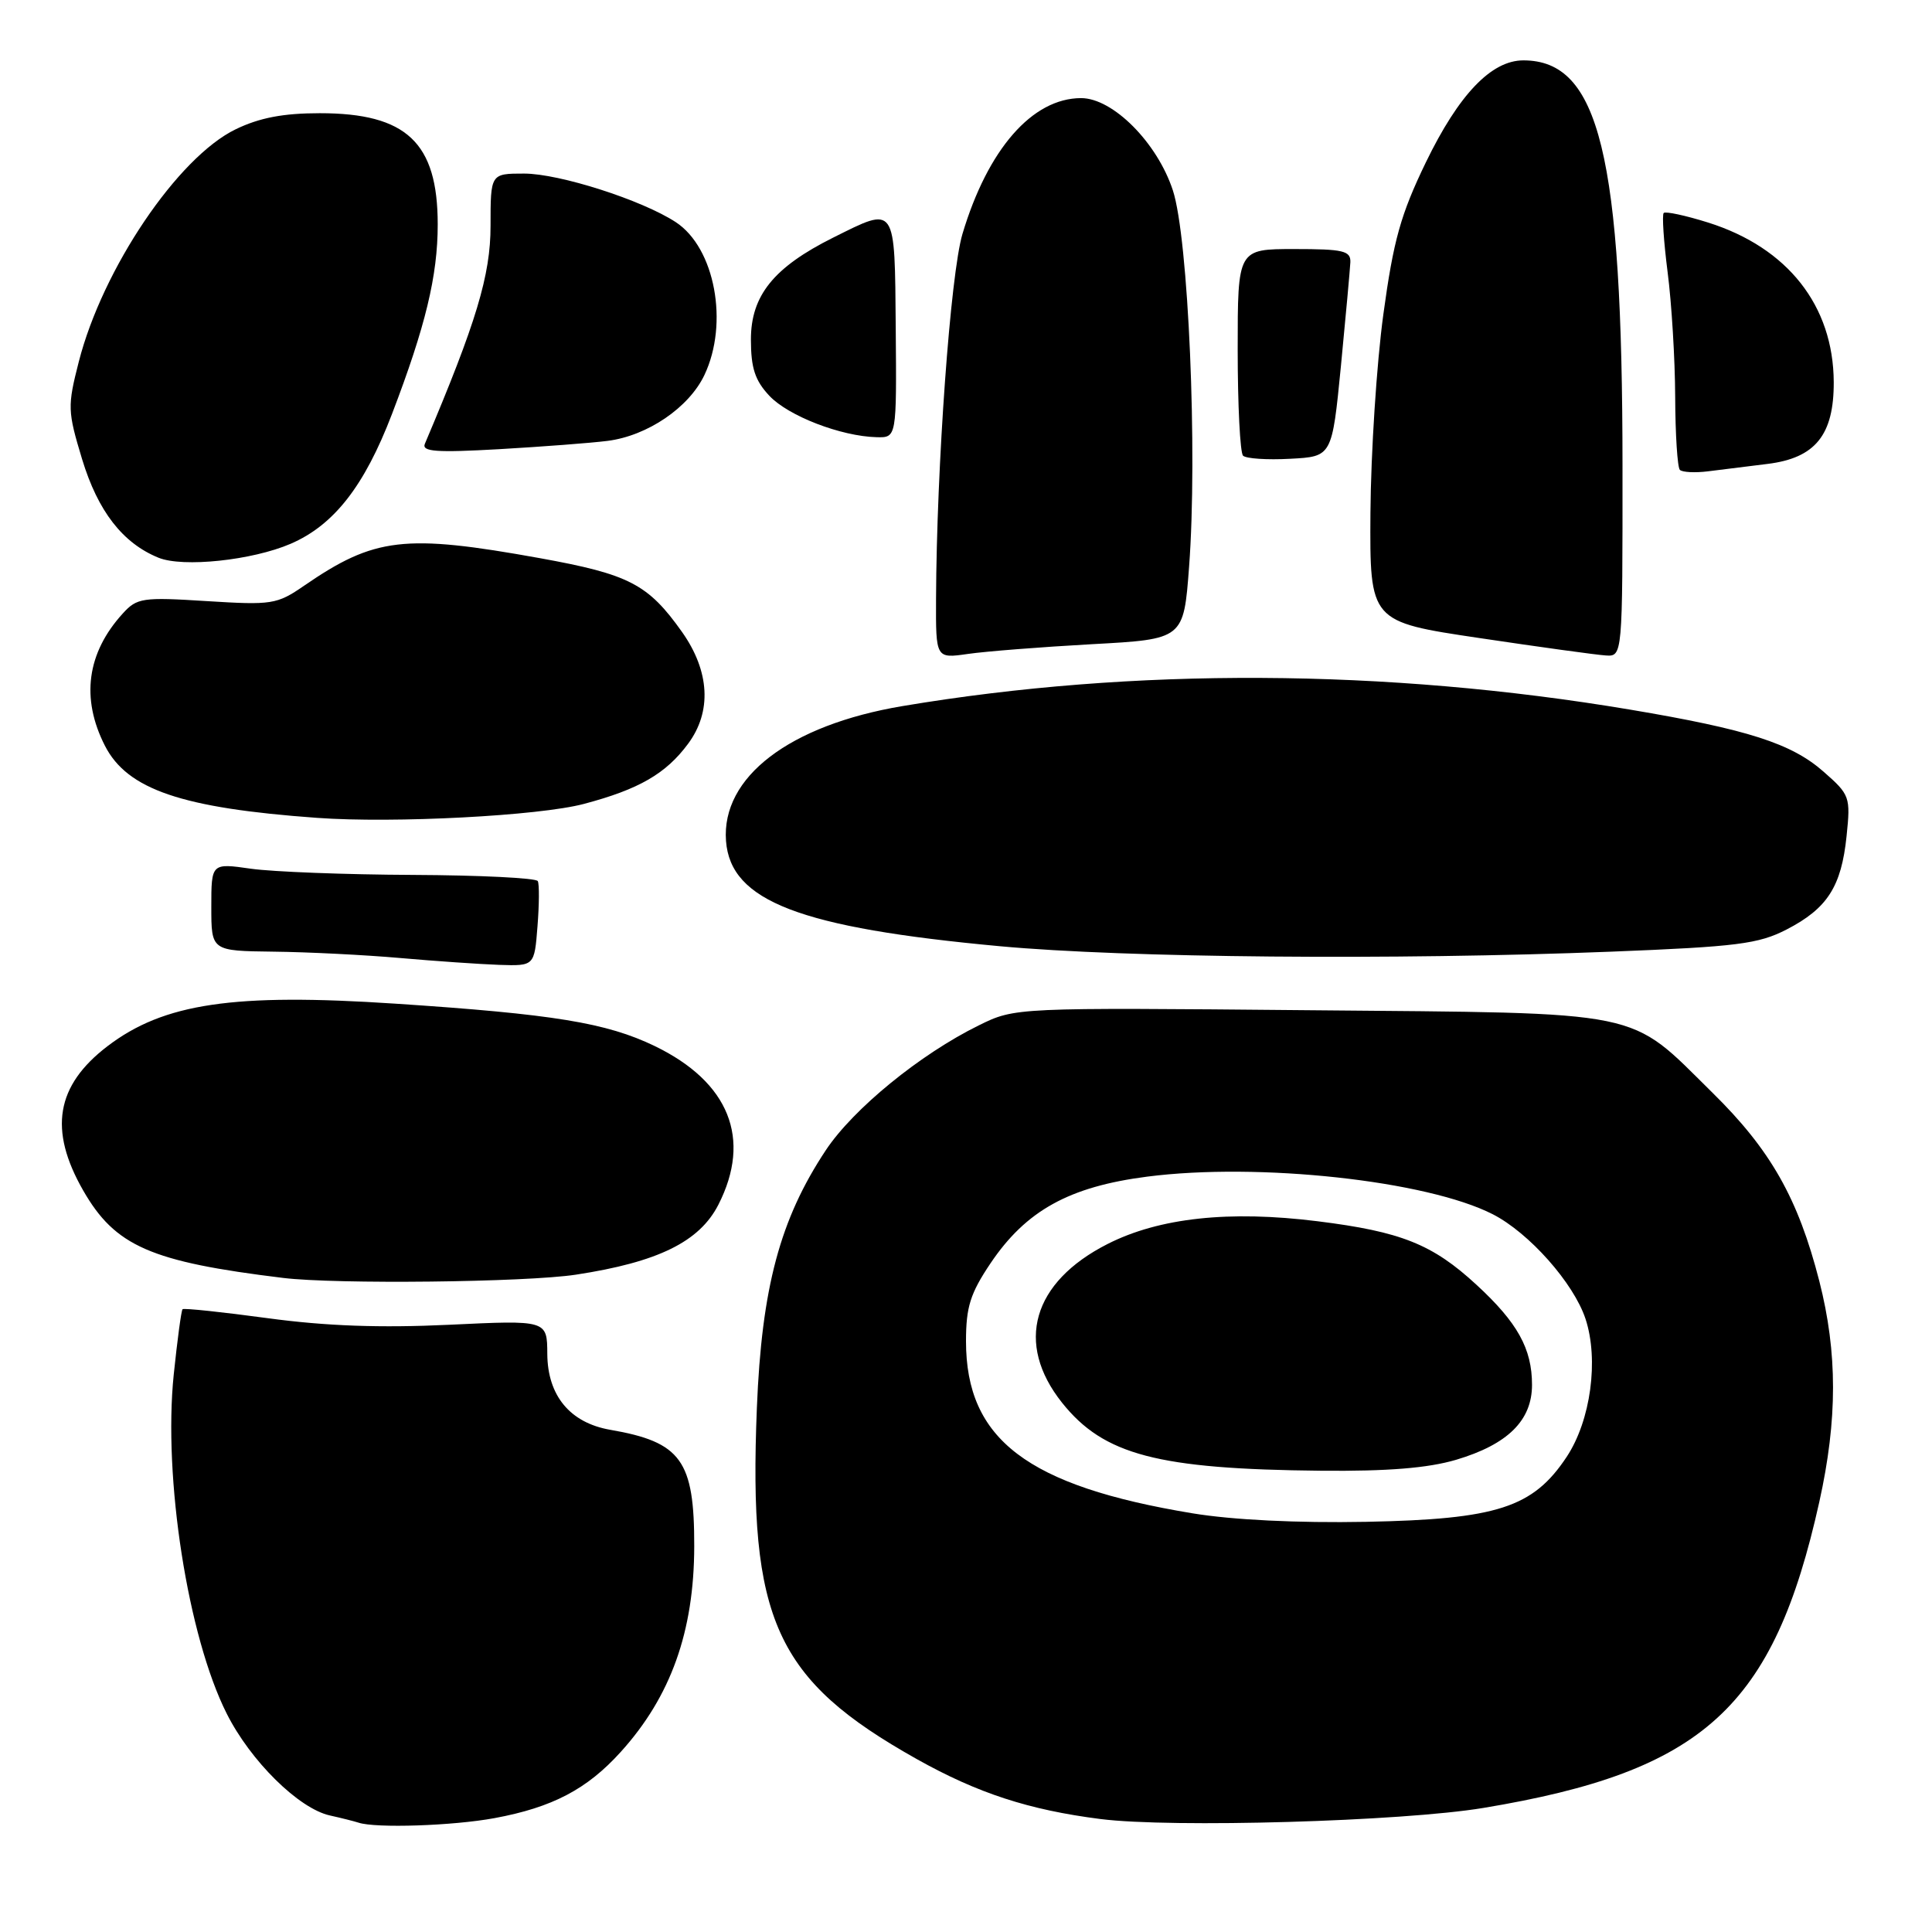 <?xml version="1.0" encoding="UTF-8" standalone="no"?>
<!DOCTYPE svg PUBLIC "-//W3C//DTD SVG 1.1//EN" "http://www.w3.org/Graphics/SVG/1.1/DTD/svg11.dtd" >
<svg xmlns="http://www.w3.org/2000/svg" xmlns:xlink="http://www.w3.org/1999/xlink" version="1.1" viewBox="0 0 256 256">
 <g >
 <path fill="currentColor"
d=" M 65.53 240.91 C 73.20 239.49 77.79 237.08 82.26 232.13 C 88.89 224.80 91.97 216.17 91.99 204.90 C 92.01 193.50 90.27 191.08 80.83 189.45 C 75.53 188.52 72.56 184.93 72.52 179.41 C 72.50 174.92 72.50 174.92 59.50 175.54 C 50.41 175.97 43.19 175.71 35.50 174.67 C 29.45 173.85 24.36 173.31 24.19 173.48 C 24.02 173.64 23.50 177.54 23.02 182.14 C 21.61 195.83 24.89 216.84 30.04 227.06 C 33.20 233.35 39.59 239.65 43.72 240.56 C 45.25 240.90 46.95 241.33 47.50 241.51 C 49.77 242.27 60.03 241.93 65.53 240.91 Z  M 196.56 239.56 C 225.74 234.71 235.01 226.27 241.07 199.00 C 243.49 188.10 243.49 179.24 241.07 169.76 C 238.26 158.80 234.63 152.38 226.92 144.80 C 215.61 133.66 218.58 134.27 173.50 133.86 C 134.50 133.50 134.50 133.50 129.69 135.87 C 121.94 139.68 113.07 146.92 109.43 152.40 C 103.36 161.55 100.93 170.62 100.29 186.54 C 99.15 214.68 102.75 222.58 121.50 233.10 C 129.55 237.61 136.32 239.82 145.81 241.03 C 155.25 242.23 185.78 241.35 196.56 239.56 Z  M 76.31 168.90 C 87.19 167.24 92.68 164.54 95.19 159.63 C 99.64 150.90 96.62 143.38 86.76 138.61 C 80.36 135.52 73.38 134.38 52.37 132.99 C 30.95 131.57 21.70 132.94 14.25 138.62 C 7.41 143.84 6.42 149.71 11.02 157.74 C 15.26 165.13 19.96 167.19 37.50 169.33 C 44.53 170.19 69.69 169.91 76.31 168.90 Z  M 71.22 122.75 C 71.45 119.86 71.47 117.16 71.26 116.75 C 71.05 116.34 63.60 115.97 54.69 115.93 C 45.79 115.89 36.14 115.52 33.25 115.11 C 28.00 114.36 28.00 114.36 28.00 120.18 C 28.00 126.00 28.00 126.00 36.25 126.10 C 40.79 126.15 48.33 126.53 53.00 126.94 C 57.67 127.35 63.59 127.76 66.15 127.85 C 70.81 128.00 70.81 128.00 71.22 122.75 Z  M 213.50 126.10 C 230.19 125.44 233.01 125.08 236.74 123.16 C 242.14 120.37 243.99 117.48 244.68 110.79 C 245.22 105.59 245.12 105.31 241.63 102.25 C 237.37 98.50 231.58 96.65 216.01 94.03 C 183.61 88.59 150.20 88.42 119.58 93.56 C 104.60 96.08 95.57 102.97 96.20 111.43 C 96.80 119.41 105.98 122.93 132.50 125.38 C 149.21 126.92 184.62 127.24 213.50 126.10 Z  M 77.38 106.52 C 84.66 104.59 88.24 102.52 91.17 98.56 C 94.34 94.30 94.05 88.95 90.38 83.75 C 85.88 77.40 83.38 76.10 71.54 73.96 C 53.59 70.72 49.63 71.19 40.28 77.62 C 36.69 80.09 36.03 80.19 27.39 79.65 C 18.88 79.11 18.15 79.22 16.27 81.29 C 11.51 86.51 10.70 92.53 13.90 98.81 C 16.87 104.62 24.10 107.08 42.00 108.37 C 52.18 109.11 71.45 108.10 77.38 106.52 Z  M 144.67 85.36 C 156.84 84.70 156.84 84.70 157.56 75.10 C 158.70 59.95 157.47 31.49 155.41 25.22 C 153.33 18.89 147.46 13.00 143.25 13.00 C 136.78 13.01 130.88 19.78 127.53 31.00 C 125.94 36.34 124.10 61.84 124.03 79.38 C 124.00 87.26 124.00 87.26 128.25 86.65 C 130.59 86.31 137.98 85.73 144.67 85.36 Z  M 214.99 61.75 C 214.98 20.55 211.92 8.00 201.85 8.00 C 197.61 8.00 193.29 12.52 188.93 21.52 C 185.60 28.41 184.64 31.82 183.30 41.66 C 182.41 48.17 181.65 60.00 181.59 67.94 C 181.50 82.38 181.50 82.38 196.00 84.54 C 203.97 85.73 211.51 86.77 212.75 86.85 C 215.00 87.00 215.00 87.00 214.99 61.75 Z  M 38.50 72.06 C 44.25 69.58 48.28 64.42 51.94 54.86 C 56.38 43.25 58.00 36.55 58.00 29.74 C 58.00 18.89 53.87 15.00 42.37 15.00 C 37.54 15.00 34.39 15.60 31.23 17.13 C 23.56 20.84 13.59 35.61 10.44 47.93 C 8.93 53.84 8.95 54.47 10.88 60.85 C 12.98 67.75 16.26 71.97 21.00 73.90 C 24.24 75.22 33.41 74.25 38.50 72.06 Z  M 234.22 61.47 C 240.54 60.69 243.01 57.63 242.98 50.62 C 242.93 40.50 236.87 32.81 226.34 29.49 C 223.34 28.55 220.69 27.98 220.45 28.22 C 220.21 28.46 220.45 32.00 220.97 36.08 C 221.50 40.16 221.95 47.59 221.97 52.58 C 221.99 57.58 222.27 61.93 222.59 62.26 C 222.91 62.58 224.60 62.67 226.34 62.45 C 228.08 62.24 231.63 61.80 234.22 61.47 Z  M 177.68 48.50 C 178.32 41.90 178.88 35.71 178.93 34.75 C 178.99 33.23 178.00 33.00 171.50 33.00 C 164.00 33.00 164.00 33.00 164.00 46.33 C 164.00 53.67 164.32 59.99 164.71 60.38 C 165.10 60.77 167.91 60.96 170.96 60.79 C 176.50 60.50 176.50 60.50 177.68 48.50 Z  M 80.50 58.42 C 85.79 57.75 91.29 54.01 93.34 49.69 C 96.60 42.82 94.73 32.84 89.55 29.44 C 85.08 26.51 74.12 23.00 69.45 23.00 C 65.00 23.00 65.00 23.00 65.00 29.93 C 65.00 36.48 63.12 42.71 56.30 58.80 C 55.85 59.85 57.80 59.99 66.12 59.52 C 71.83 59.19 78.30 58.70 80.50 58.42 Z  M 118.69 43.50 C 118.55 26.98 118.78 27.31 110.39 31.49 C 102.52 35.42 99.50 39.16 99.50 44.99 C 99.50 48.76 100.04 50.42 101.95 52.45 C 104.46 55.12 111.42 57.81 116.15 57.93 C 118.81 58.00 118.81 58.00 118.69 43.50 Z  M 158.00 200.52 C 136.11 196.90 128.00 190.73 128.00 177.71 C 128.00 173.18 128.57 171.38 131.25 167.39 C 135.95 160.41 141.67 157.24 152.01 155.91 C 166.78 154.01 189.04 156.43 197.79 160.89 C 202.61 163.35 208.52 170.01 210.09 174.76 C 211.87 180.18 210.78 188.22 207.60 193.03 C 203.14 199.77 198.38 201.31 181.00 201.65 C 171.91 201.82 163.33 201.40 158.00 200.52 Z  M 192.94 193.43 C 199.79 191.39 203.00 188.22 203.00 183.50 C 203.00 178.71 201.08 175.25 195.64 170.24 C 189.81 164.86 185.65 163.20 174.57 161.82 C 162.88 160.36 153.61 161.36 146.77 164.83 C 136.79 169.89 134.46 178.00 140.73 185.87 C 146.25 192.79 153.40 194.67 175.07 194.88 C 183.90 194.96 189.21 194.53 192.94 193.43 Z "/>
</g>
</svg>